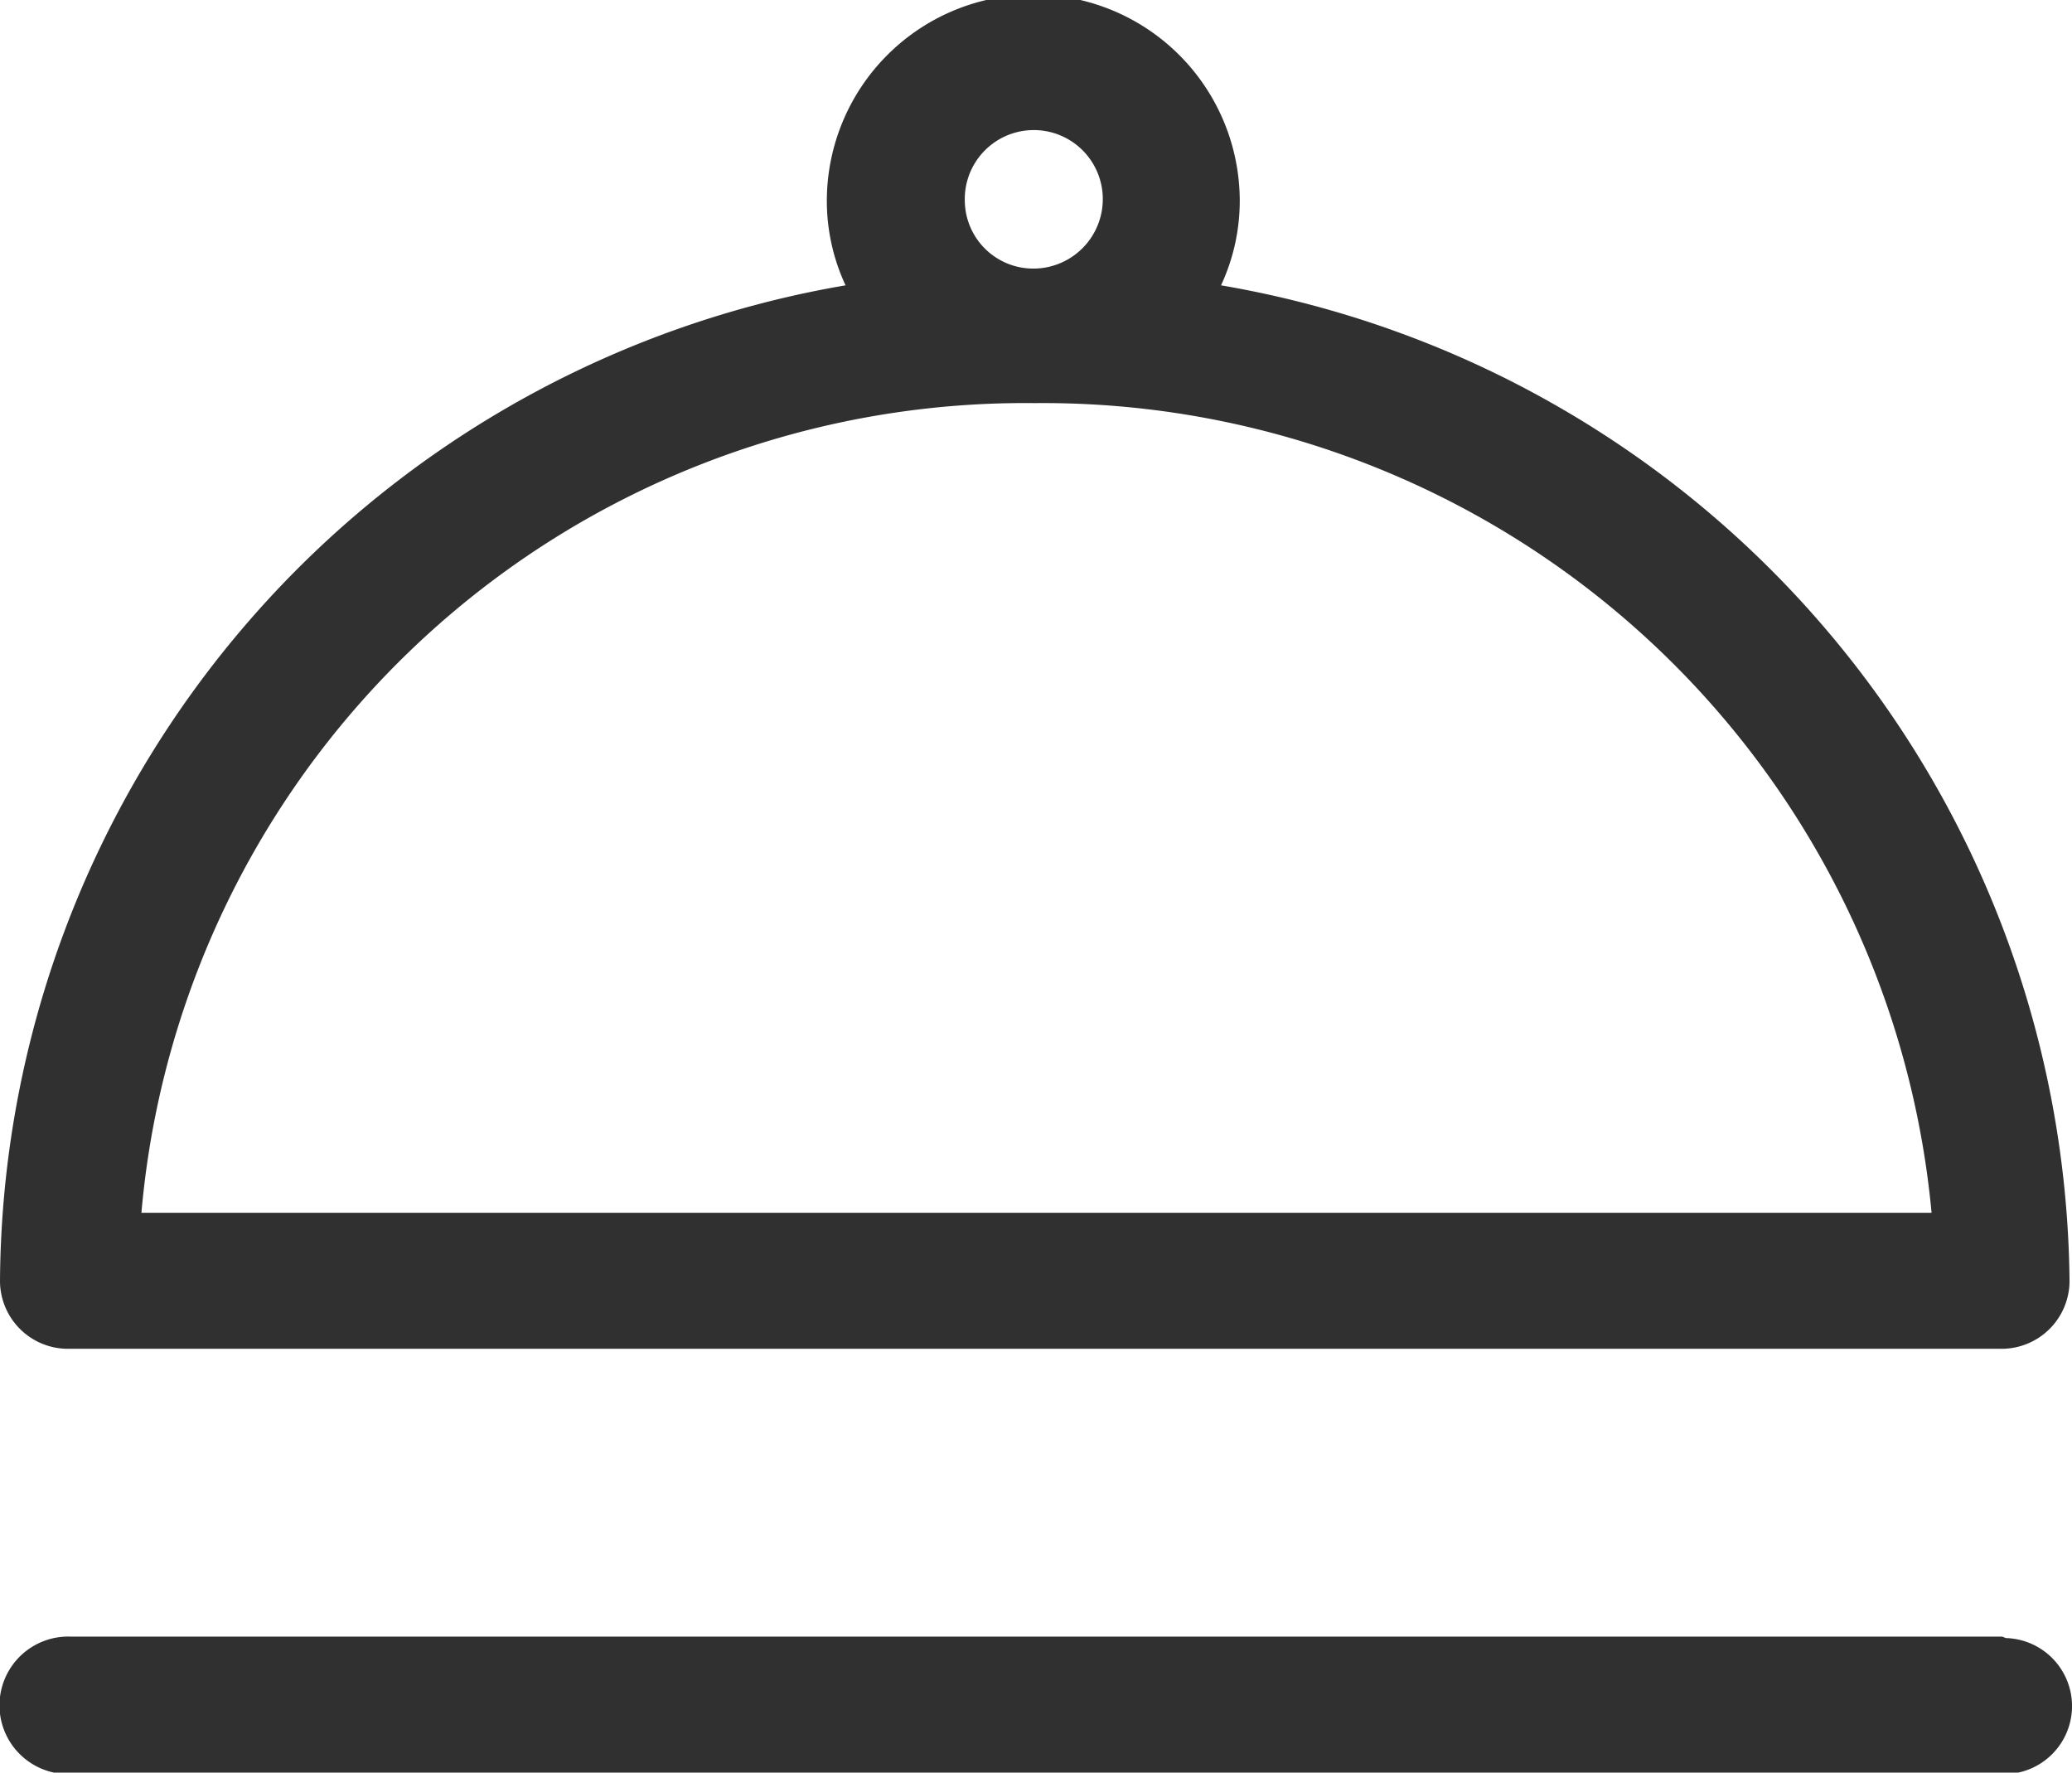 <svg id="Layer_1" data-name="Layer 1" xmlns="http://www.w3.org/2000/svg" viewBox="0 0 42.05 35.97"><defs><style>.cls-1{fill:#303031;}</style></defs><title>paradis-klokke</title><g id="dinner"><path id="Path_50" data-name="Path 50" class="cls-1" d="M0,26a1.38,1.38,0,0,0,1.4,1.37h39.2A1.38,1.38,0,0,0,42,26h0A20.7,20.7,0,0,0,24.78,5.79a4.06,4.06,0,0,0,.38-1.71,4.19,4.19,0,0,0-8.38,0,4.06,4.06,0,0,0,.38,1.71A20.63,20.63,0,0,0,0,26ZM19.58,4.08A1.4,1.4,0,1,1,22.38,4,1.41,1.41,0,0,1,21,5.45h0A1.39,1.39,0,0,1,19.58,4.08ZM21,8.18a18.11,18.11,0,0,1,18.2,16.43H2.87A18,18,0,0,1,21,8.18Z"/><path id="Path_51" data-name="Path 51" class="cls-1" d="M40.63,33.21H1.42A1.38,1.38,0,1,0,1.35,36H40.63a1.38,1.38,0,1,0,.08-2.76Z"/></g></svg>